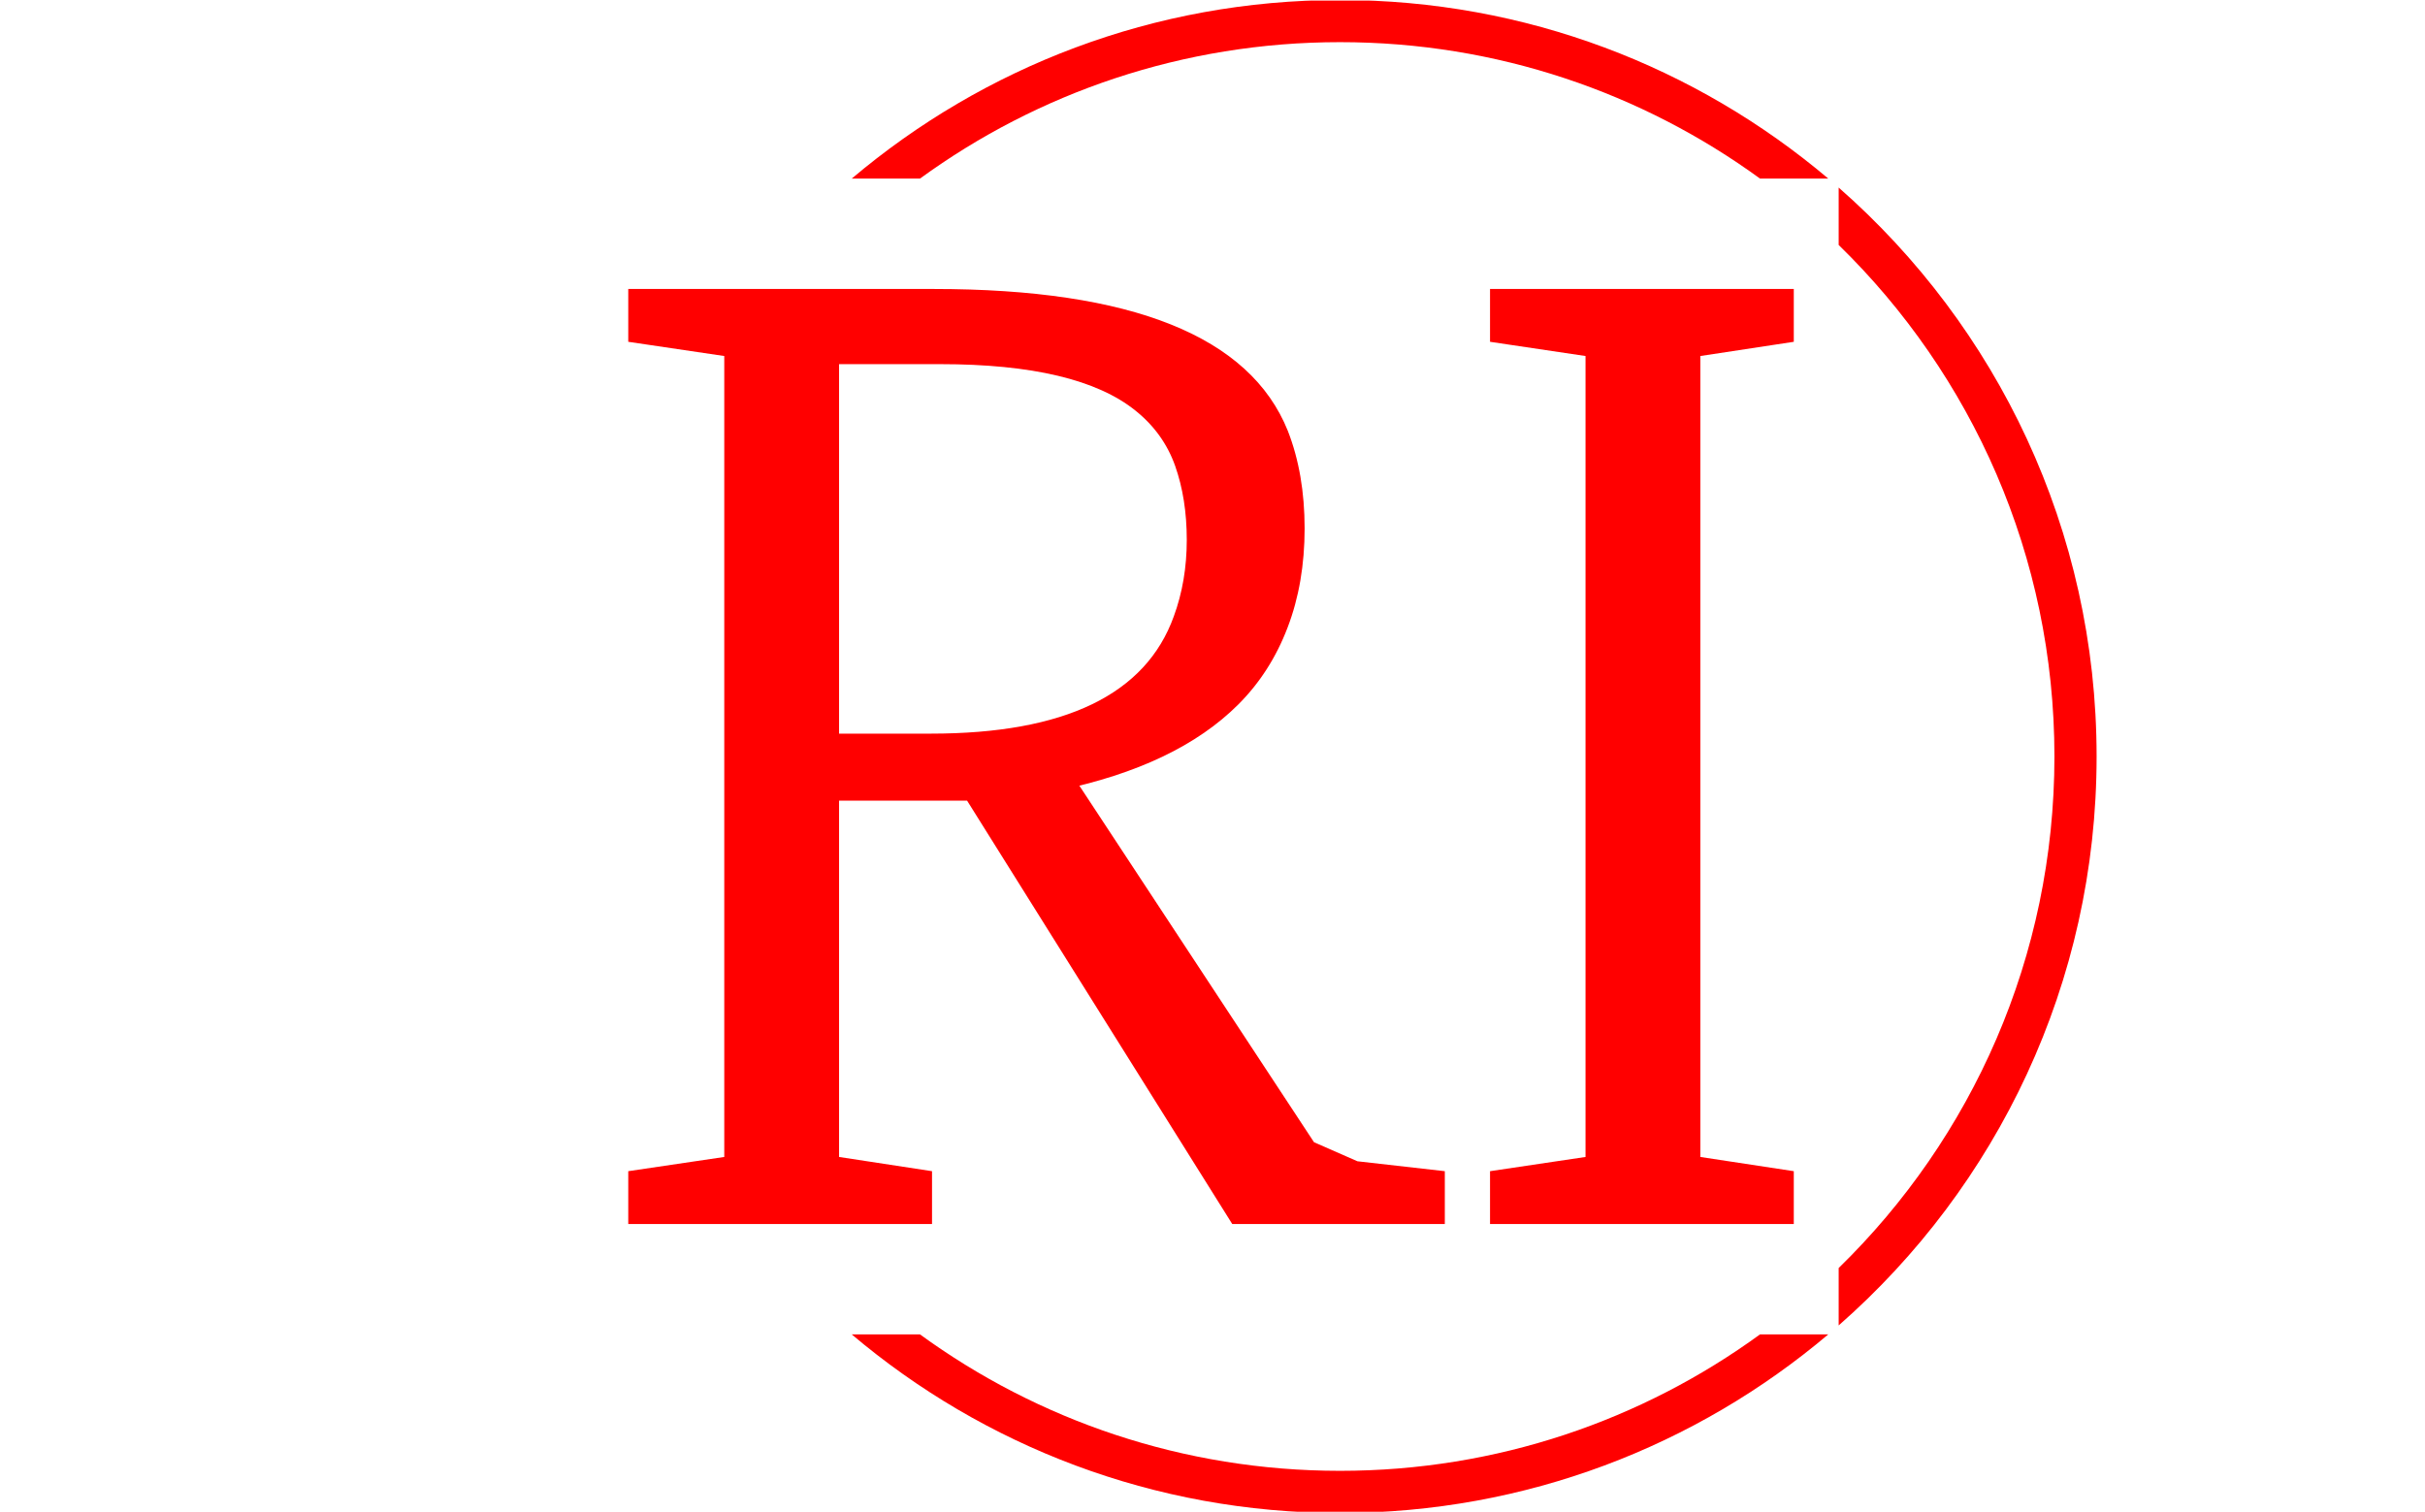 <svg xmlns="http://www.w3.org/2000/svg" version="1.1" xmlns:xlink="http://www.w3.org/1999/xlink" xmlns:svgjs="http://svgjs.dev/svgjs" width="2000" height="1247" viewBox="0 0 2000 1247"><g transform="matrix(1,0,0,1,-1.212,0.505)"><svg viewBox="0 0 396 247" data-background-color="#ffffff" preserveAspectRatio="xMidYMid meet" height="1247" width="2000" xmlns="http://www.w3.org/2000/svg" xmlns:xlink="http://www.w3.org/1999/xlink"><g id="tight-bounds" transform="matrix(1,0,0,1,0.24,-0.1)"><svg viewBox="0 0 395.52 247.2" height="247.2" width="395.52"><g><svg></svg></g><g><svg viewBox="0 0 395.52 247.2" height="247.2" width="395.52"><g transform="matrix(1,0,0,1,102.532,47.215)"><svg viewBox="0 0 190.455 152.77" height="152.77" width="190.455"><g><svg viewBox="0 0 190.455 152.77" height="152.77" width="190.455"><g><svg viewBox="0 0 190.455 152.77" height="152.77" width="190.455"><g><svg viewBox="0 0 190.455 152.77" height="152.77" width="190.455"><g id="textblocktransform"><svg viewBox="0 0 190.455 152.77" height="152.77" width="190.455" id="textblock"><g><svg viewBox="0 0 190.455 152.77" height="152.77" width="190.455"><g transform="matrix(1,0,0,1,0,0)"><svg width="190.455" viewBox="1.76 -36.82 45.89 36.82" height="152.77" data-palette-color="#ff0000"><path d="M27.73-31.23L27.73-31.23Q28.39-29.54 28.39-27.39 28.39-25.24 27.72-23.49 27.05-21.73 25.78-20.46L25.78-20.46Q23.36-18.04 18.68-17.07L18.68-17.07 19.12-17.87 28.76-3.22 30.47-2.47 33.91-2.08 33.91 0 25.54 0 14.55-17.55 16.6-16.67 10.06-16.67 10.06-2.64 13.72-2.08 13.72 0 1.76 0 1.76-2.08 5.54-2.64 5.54-34.18 1.76-34.74 1.76-36.82 13.79-36.82Q25.49-36.82 27.73-31.23ZM14.04-33.86L10.06-33.86 10.06-19.31 13.67-19.31Q21.58-19.31 23.24-23.93L23.24-23.93Q23.75-25.32 23.75-26.94 23.75-28.56 23.29-29.86 22.83-31.15 21.73-32.03L21.73-32.03Q19.46-33.86 14.04-33.86L14.04-33.86ZM35.69-34.74L35.69-36.82 47.65-36.82 47.65-34.74 43.97-34.18 43.97-2.64 47.65-2.08 47.65 0 35.69 0 35.69-2.08 39.45-2.64 39.45-34.18 35.69-34.74Z" opacity="1" transform="matrix(1,0,0,1,0,0)" fill="#ff0000" class="wordmark-text-0" data-fill-palette-color="primary" id="text-0"></path></svg></g></svg></g></svg></g></svg></g></svg></g></svg></g></svg></g><g><path d="M218.828 0c30.402 0 58.24 10.976 79.768 29.183l-11.147 0c-19.26-14.022-42.974-22.294-68.621-22.295-25.647 0-49.361 8.272-68.621 22.295l-11.147 0c21.528-18.206 49.366-29.183 79.768-29.183zM342.428 123.6c0 37.056-16.307 70.303-42.136 92.956v-9.379c21.744-21.198 35.247-50.811 35.247-83.577 0-32.766-13.503-62.379-35.247-83.577v-9.379c25.829 22.654 42.135 55.901 42.136 92.956zM218.828 247.2c-30.402 0-58.24-10.976-79.768-29.183l11.147 0c19.26 14.022 42.974 22.294 68.621 22.295 25.647 0 49.361-8.272 68.621-22.295l11.147 0c-21.528 18.206-49.366 29.183-79.768 29.183z" fill="#ff0000" stroke="transparent" data-fill-palette-color="tertiary"></path></g></svg></g><defs></defs></svg><rect width="395.52" height="247.2" fill="none" stroke="none" visibility="hidden"></rect></g></svg></g></svg>